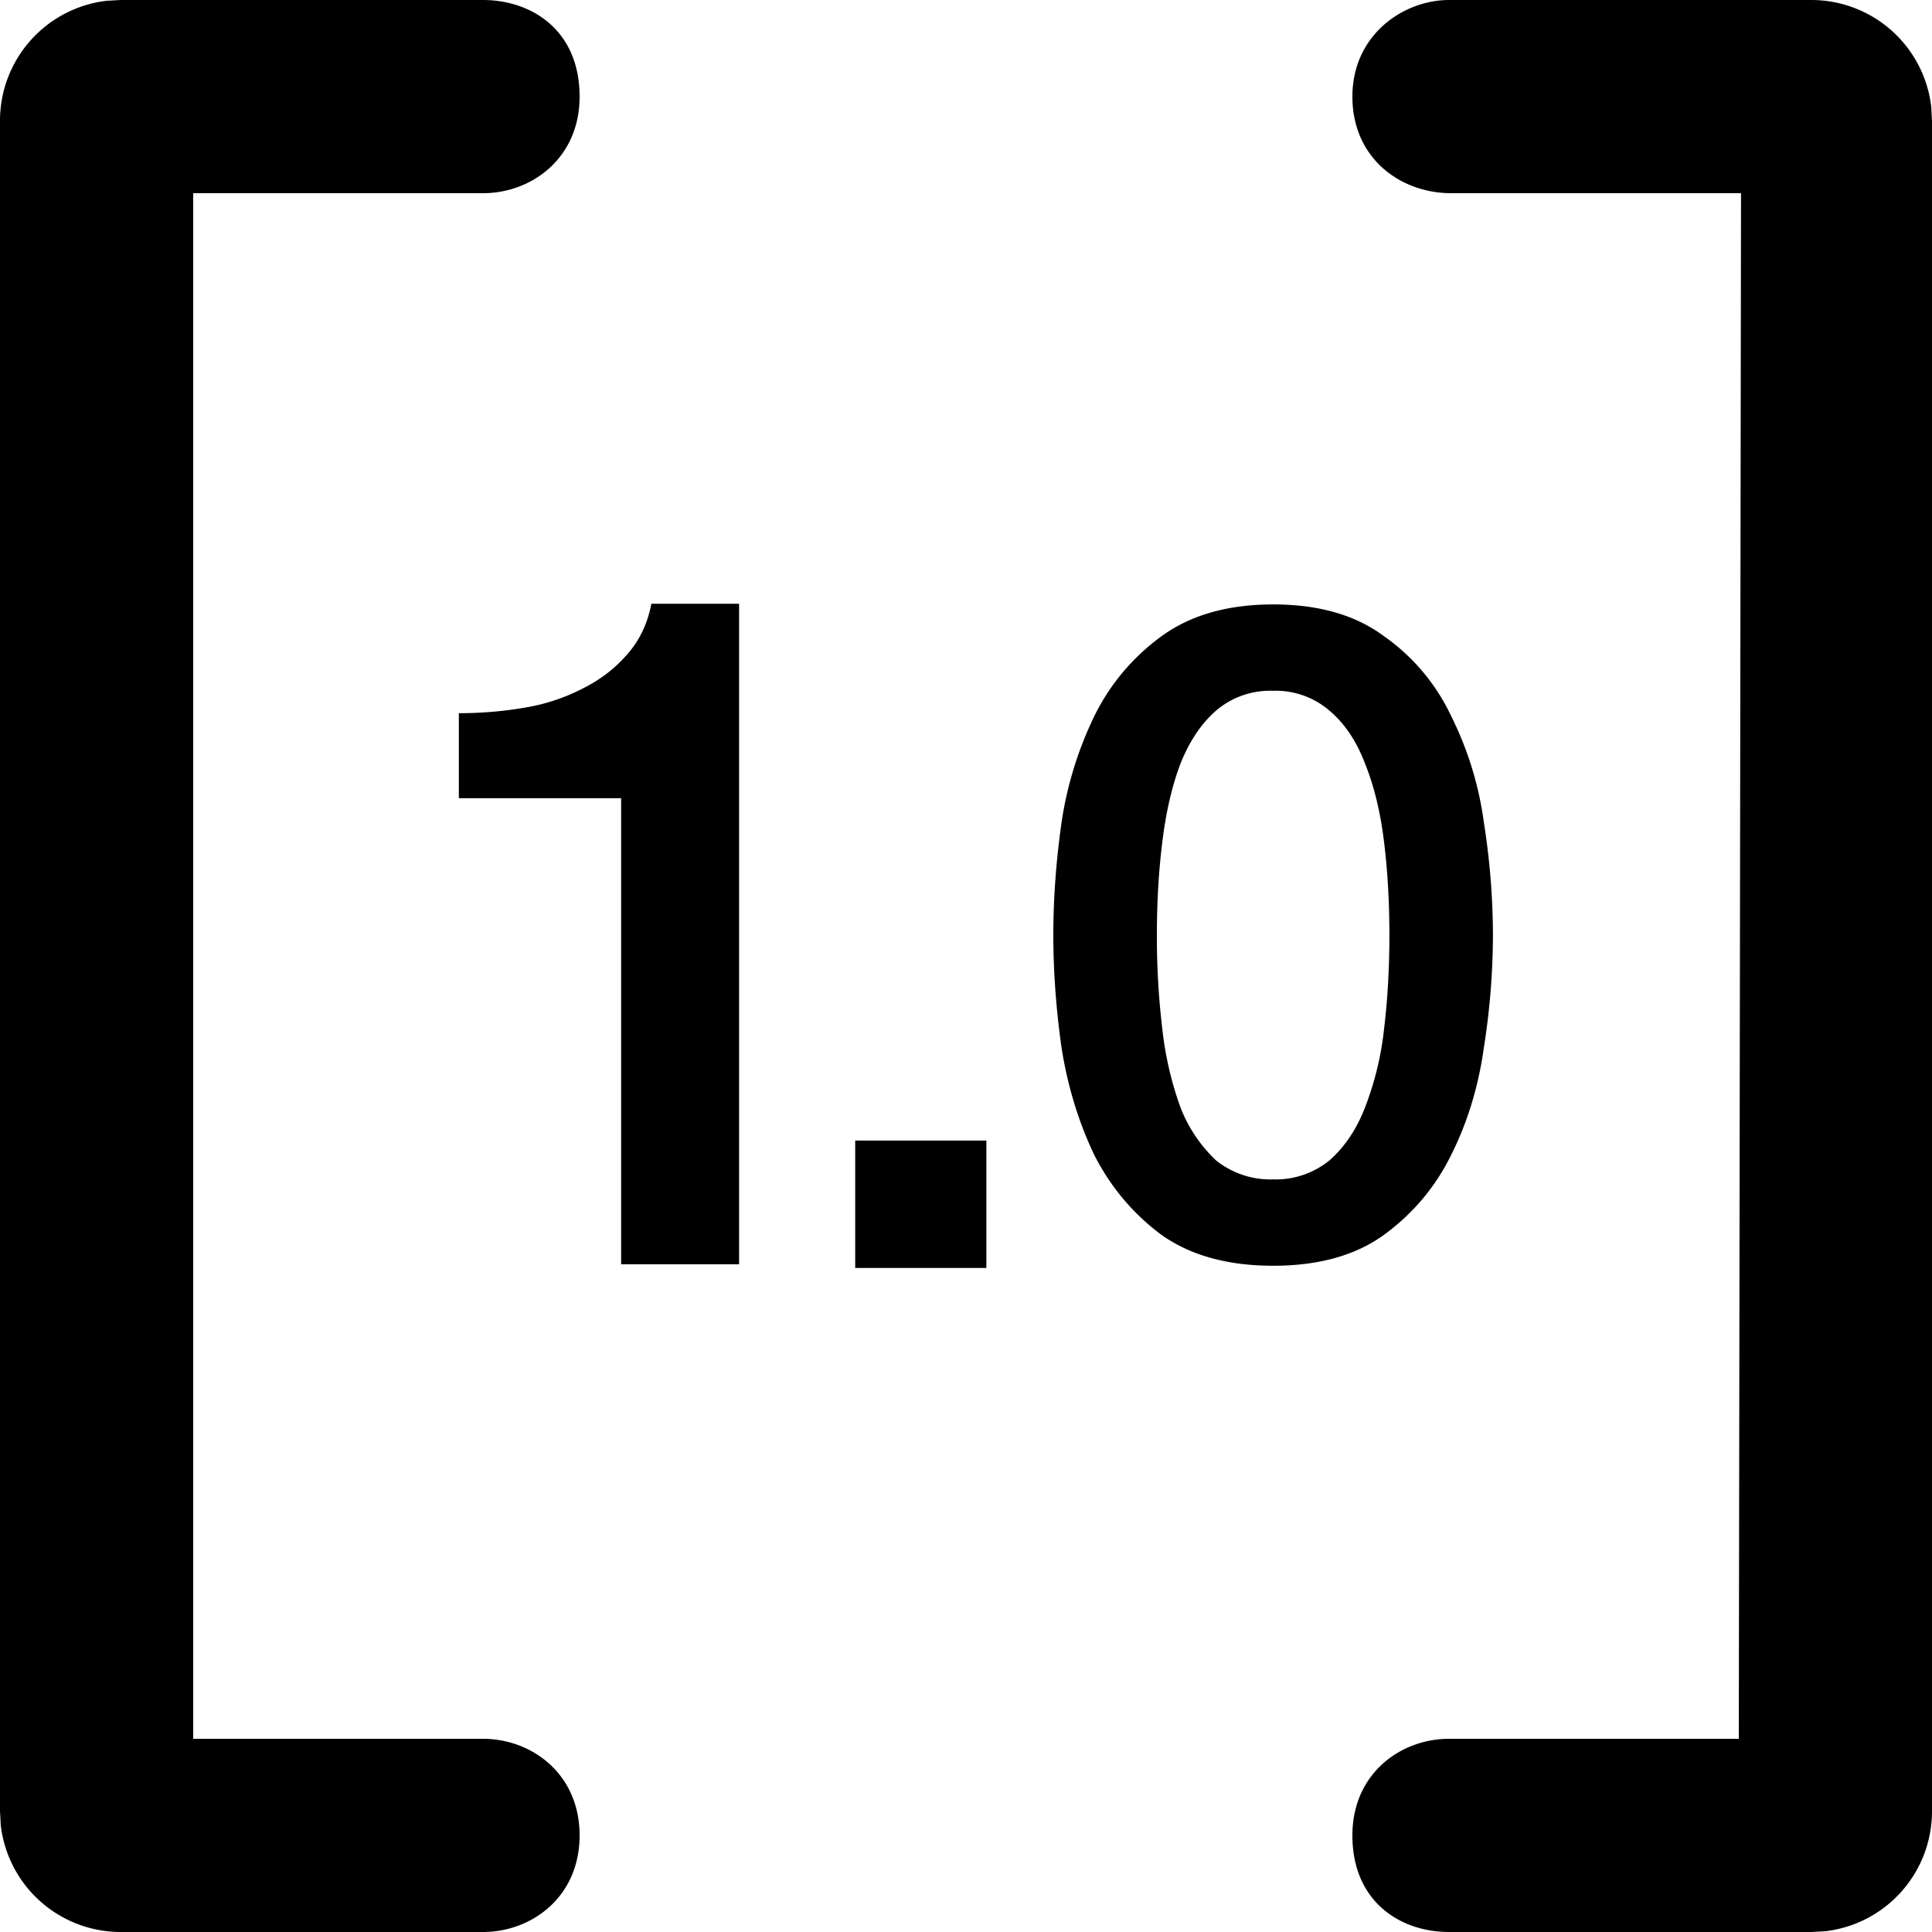 <svg xmlns="http://www.w3.org/2000/svg" viewBox="0 0 20 20">
  <path d="M19.992 1.104A1.25 1.25 0 0 0 18.75 0H15c-.47 0-1 .359-1 1s.5 1 1.023 1h3L18 18h-3c-.5 0-1 .359-1 1 0 .69.5 1 1 1h3.75l.146-.008A1.25 1.25 0 0 0 20 18.75V1.25zM6 1c0-.69-.5-1-1-1H1.25l-.146.008A1.25 1.25 0 0 0 0 1.25v17.5l.008.146A1.25 1.25 0 0 0 1.25 20H5c.5 0 1-.359 1-1s-.5-1-1-1H2V2h3c.5 0 1-.359 1-1"/>
  <path d="M5.434 7.325q-.333.058-.684.058v.88h1.68v4.825h1.221V6.25h-.908q-.06.312-.254.528-.186.215-.46.351a2 2 0 0 1-.595.196M14.327 6.586q-.441-.329-1.147-.329-.705 0-1.157.33a2.24 2.24 0 0 0-.695.827 3.8 3.8 0 0 0-.339 1.1q-.085.602-.085 1.166t.085 1.166q.095.6.339 1.11.253.498.695.827.452.32 1.157.32t1.147-.32q.451-.33.696-.828.254-.507.338-1.11a7.6 7.6 0 0 0 .094-1.165 7.6 7.6 0 0 0-.094-1.166 3.5 3.5 0 0 0-.338-1.1 2.1 2.1 0 0 0-.696-.828m-.564 5.426a.88.88 0 0 1-.583.197.9.9 0 0 1-.592-.197 1.5 1.5 0 0 1-.367-.546 3.5 3.5 0 0 1-.188-.808 8 8 0 0 1-.057-.978q0-.518.057-.969.056-.46.188-.808.14-.348.367-.546a.86.86 0 0 1 .592-.206.85.85 0 0 1 .583.206q.235.198.367.546.141.348.197.808.056.452.056.969t-.056.978a3.2 3.2 0 0 1-.197.808q-.132.339-.367.546M8.853 11.807h1.358v1.319H8.853z"/>
</svg>
